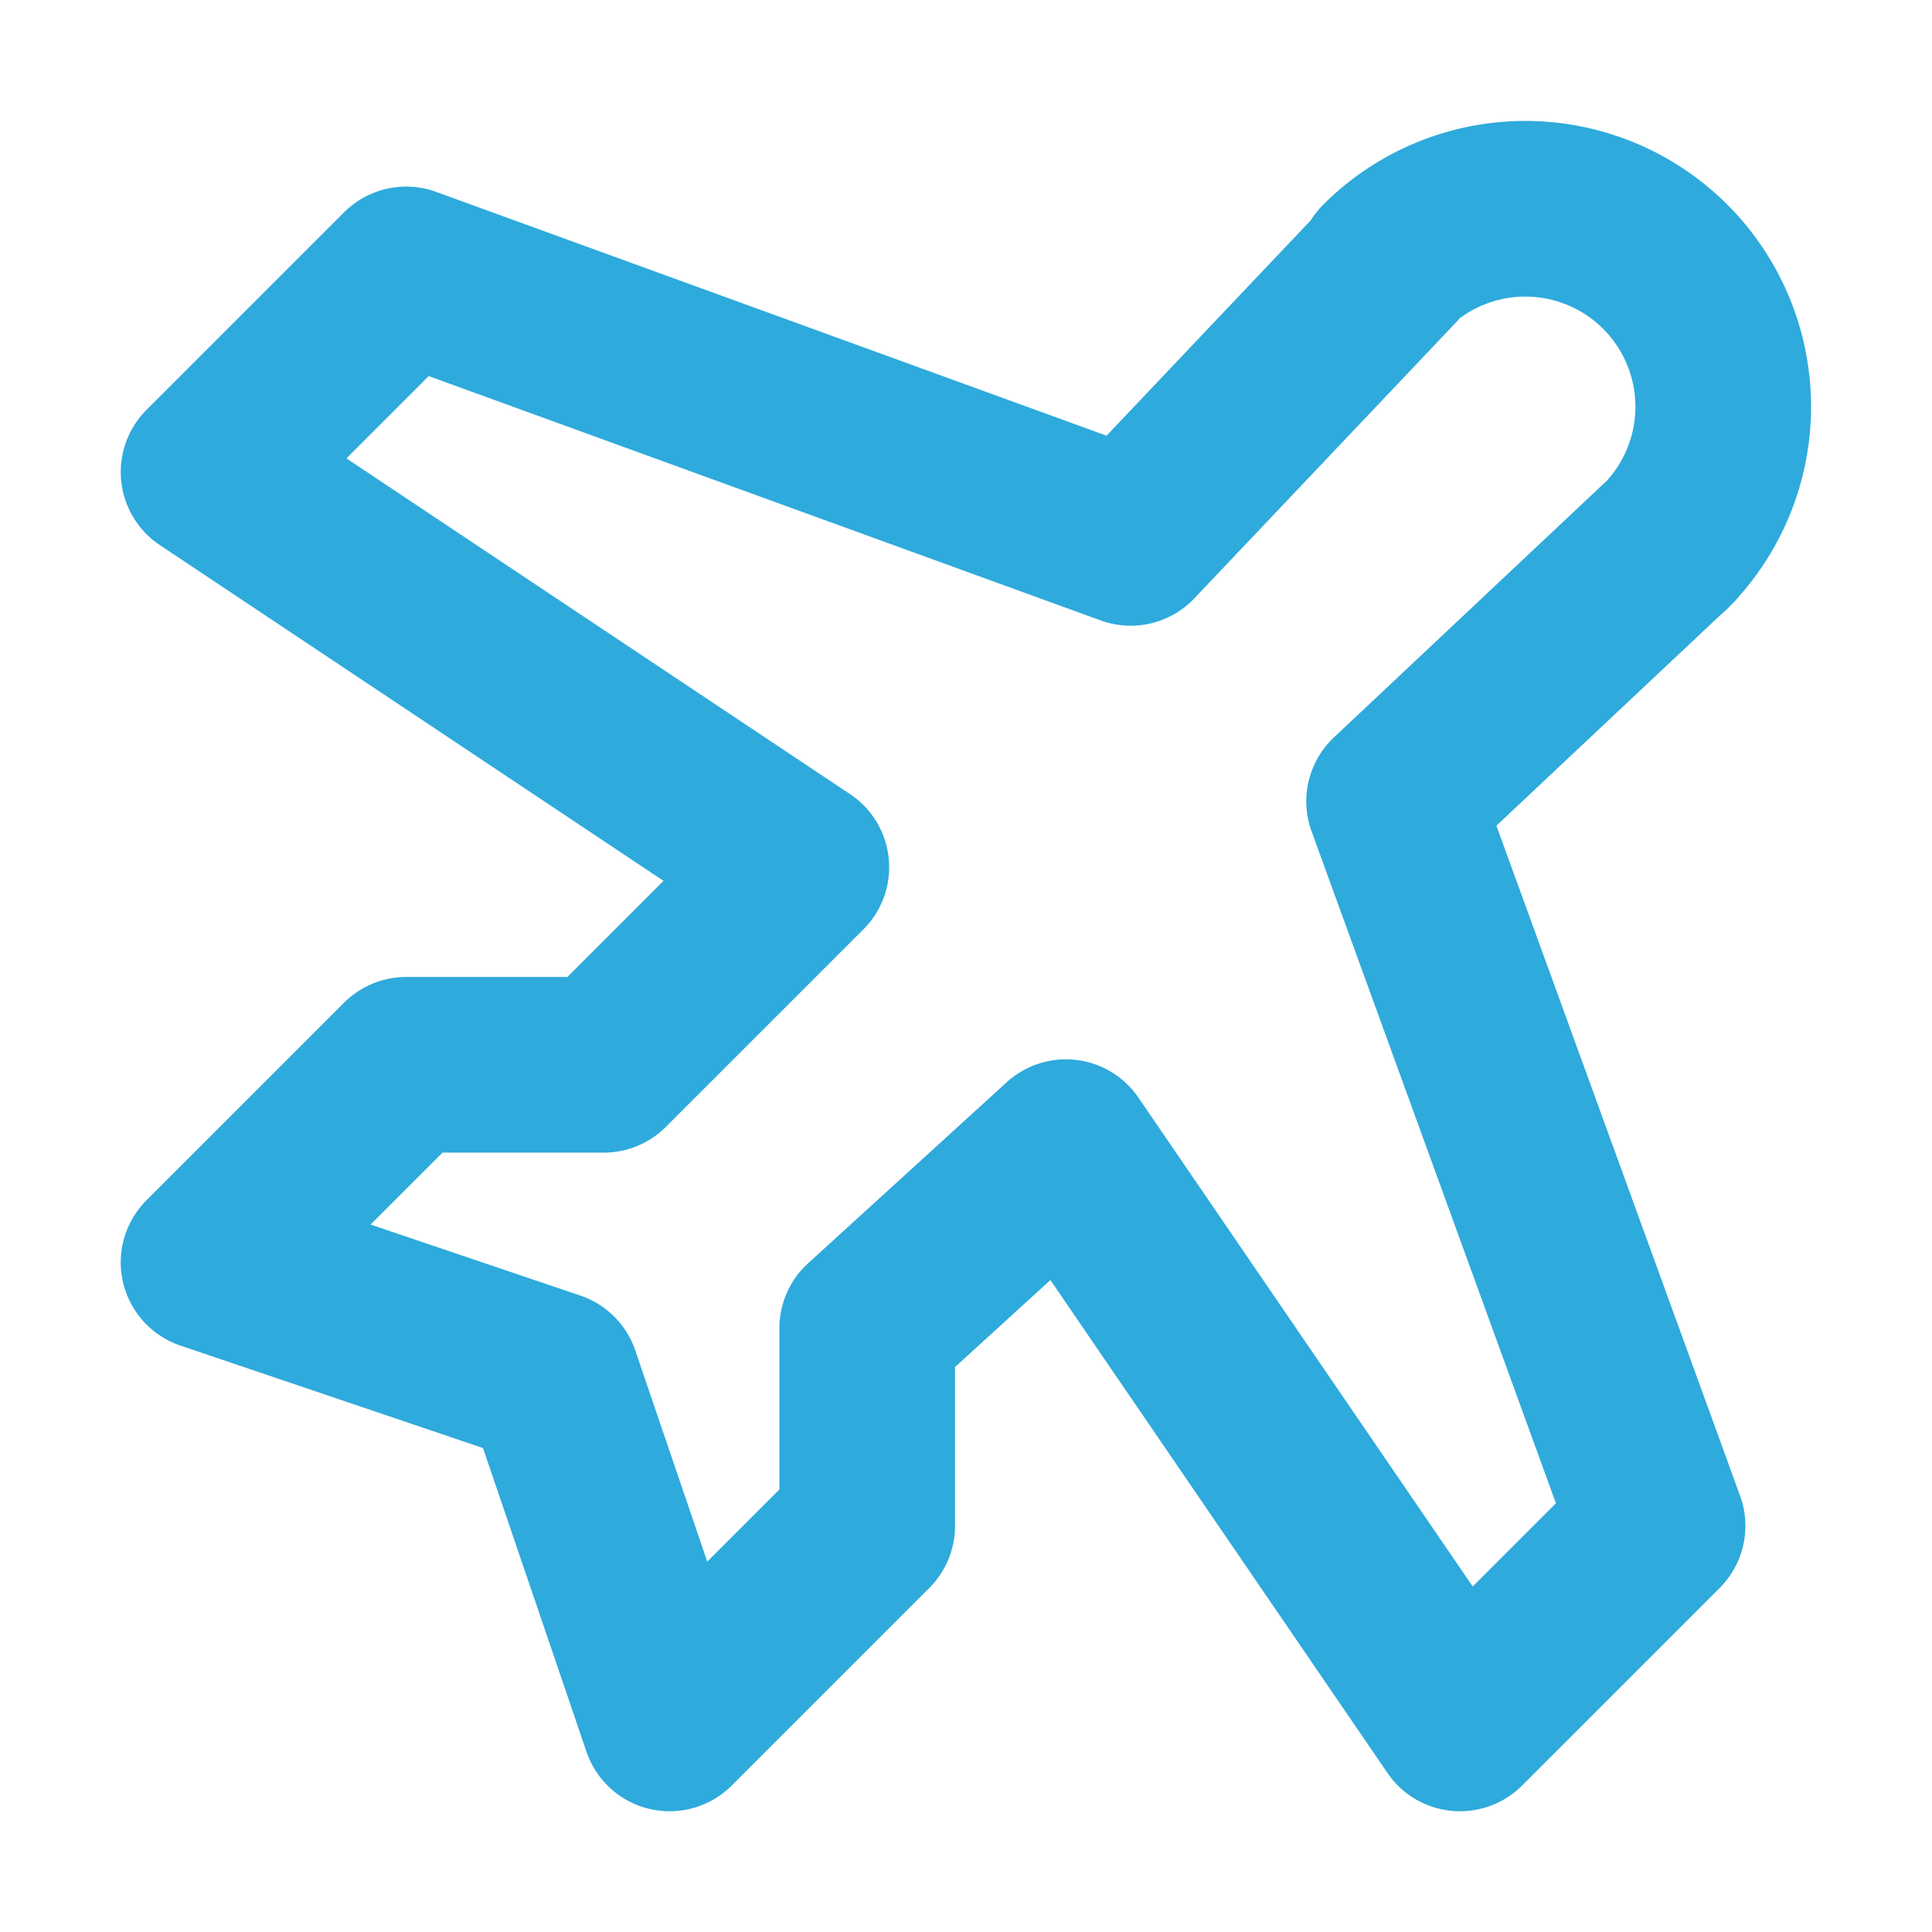 <svg xmlns="http://www.w3.org/2000/svg" width="176" height="176"><path d="M152.2 49.3 127 73l24 66-18 18-35.9-52.5L79 121v18l-18 18-10.7-31.4L19 115l18-18h18l18-18-54-36 18-18 66 24 23.8-25.1-.6.4a18 18 0 0 1 25.5 25.5Z" fill="none" stroke="#2eaadc" stroke-linecap="round" stroke-linejoin="round" stroke-width="16"/></svg>
